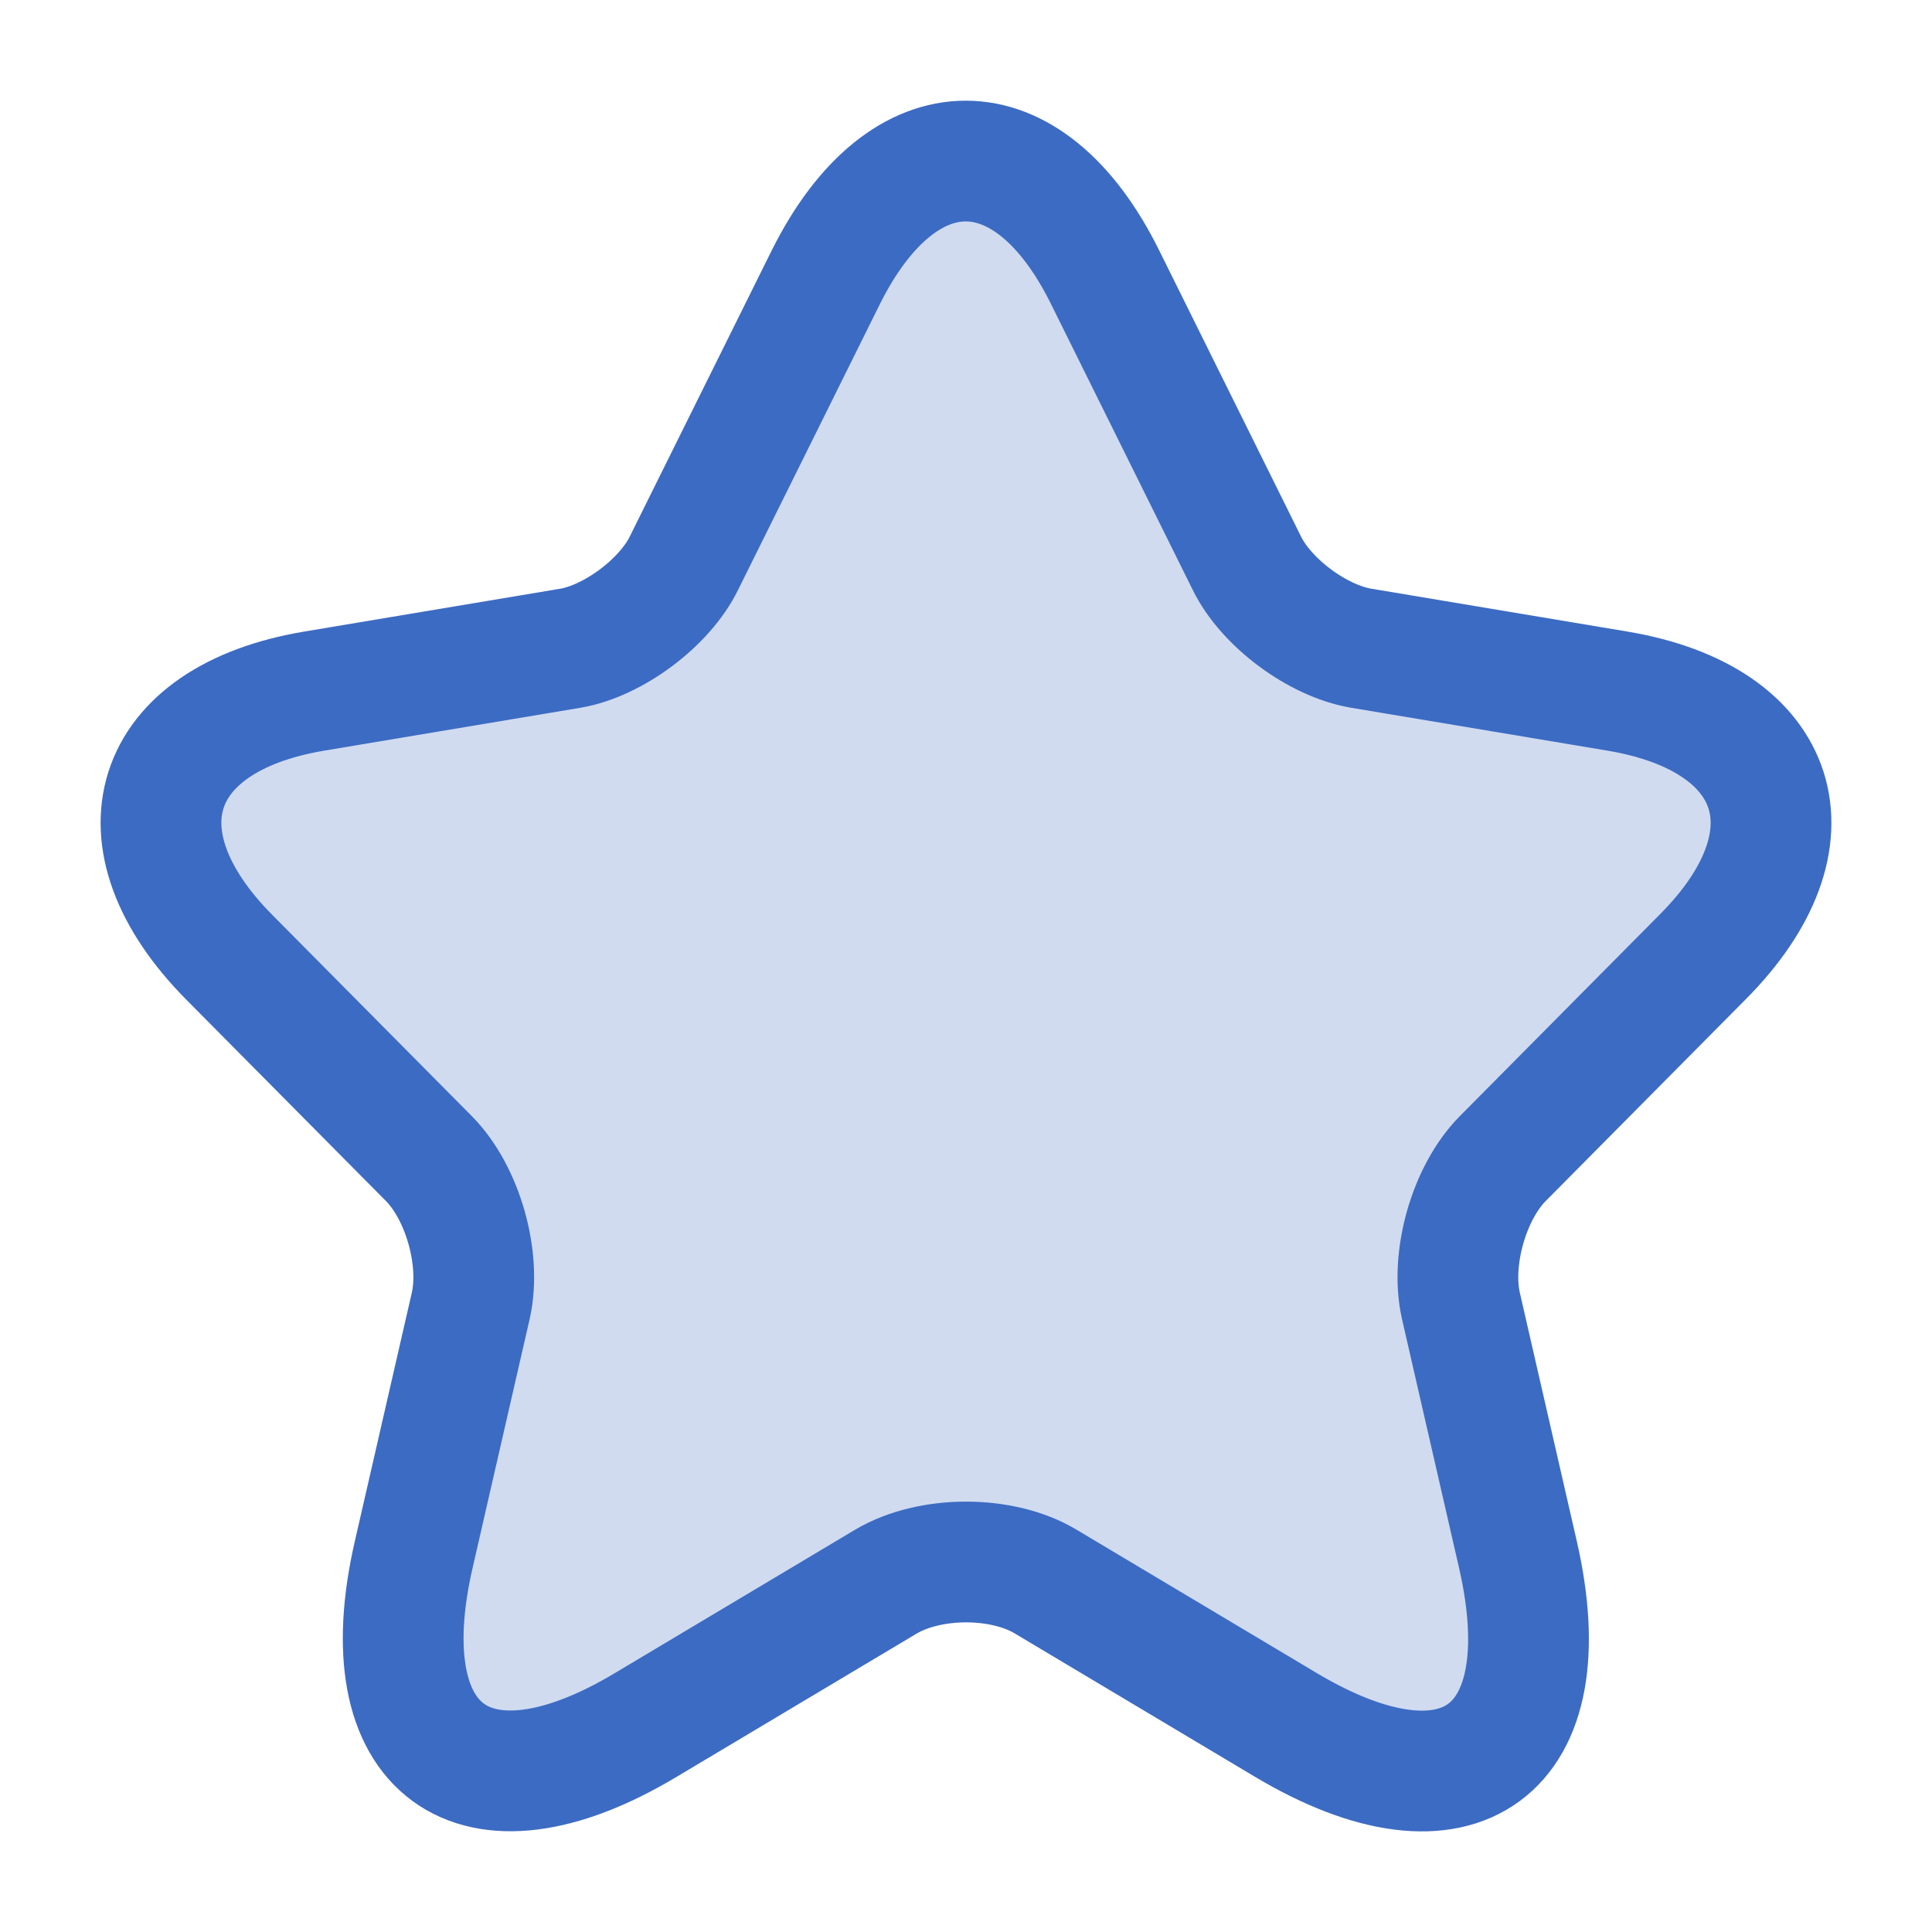 <svg width="16" height="16" viewBox="0 0 16 16" fill="none" xmlns="http://www.w3.org/2000/svg">
<g id="star" clip-path="url(#clip0_127_9068)">
<path id="Vector" opacity="0.24" d="M9.152 2.296L10.325 4.662C10.485 4.991 10.912 5.307 11.271 5.368L13.398 5.724C14.758 5.953 15.078 6.947 14.098 7.928L12.445 9.595C12.165 9.878 12.011 10.422 12.098 10.812L12.571 12.875C12.945 14.508 12.085 15.14 10.652 14.287L8.658 13.097C8.298 12.882 7.705 12.882 7.339 13.097L5.345 14.287C3.919 15.14 3.052 14.502 3.426 12.875L3.899 10.812C3.986 10.422 3.832 9.878 3.552 9.595L1.899 7.928C0.926 6.947 1.239 5.953 2.599 5.724L4.726 5.368C5.079 5.307 5.505 4.991 5.665 4.662L6.839 2.296C7.479 1.013 8.518 1.013 9.152 2.296Z" fill="#3C6BC3"/>
<path id="Vector_2" d="M9.152 2.296L10.325 4.662C10.485 4.991 10.912 5.307 11.271 5.368L13.398 5.724C14.758 5.953 15.078 6.947 14.098 7.928L12.445 9.595C12.165 9.878 12.011 10.422 12.098 10.812L12.571 12.875C12.945 14.508 12.085 15.14 10.652 14.287L8.658 13.097C8.298 12.882 7.705 12.882 7.339 13.097L5.345 14.287C3.919 15.14 3.052 14.502 3.426 12.875L3.899 10.812C3.986 10.422 3.832 9.878 3.552 9.595L1.899 7.928C0.926 6.947 1.239 5.953 2.599 5.724L4.726 5.368C5.079 5.307 5.505 4.991 5.665 4.662L6.839 2.296C7.479 1.013 8.518 1.013 9.152 2.296Z" stroke="#3C6BC3" stroke-linecap="round" stroke-linejoin="round"/>
</g>
<defs>
<clipPath id="clip0_127_9068">
<rect width="16" height="16" fill="white"/>
</clipPath>
</defs>
</svg>
